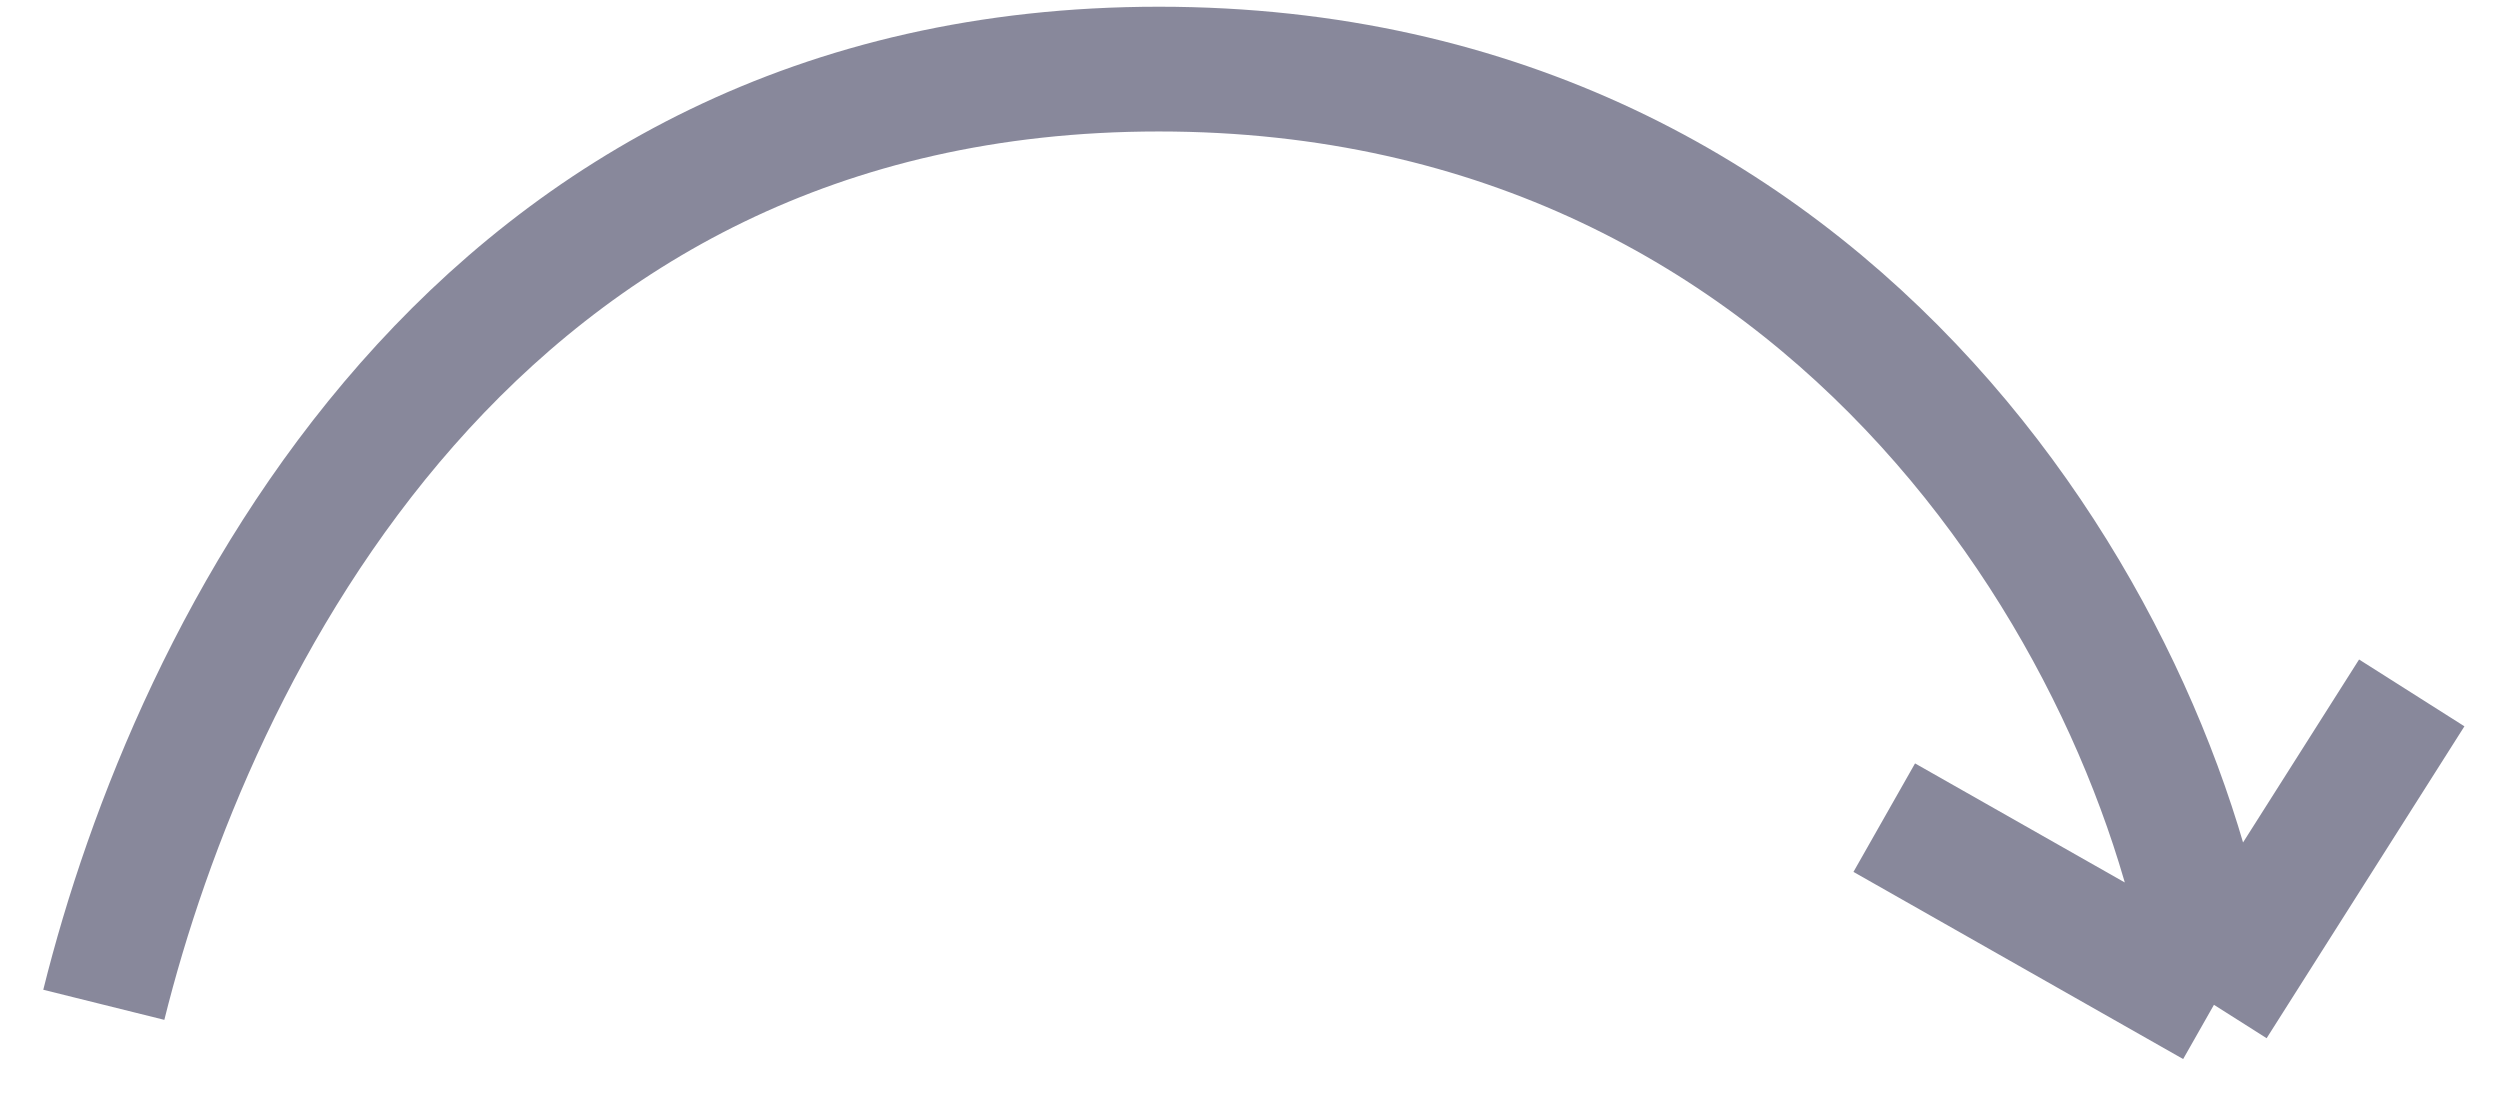 <svg width="50" height="22" viewBox="0 0 50 22" fill="none" xmlns="http://www.w3.org/2000/svg">
<path d="M2.076 20.096C3.834 13.026 9.461 1.382 23.177 1.382C36.893 1.382 43.4 13.026 44.279 20.096M44.279 20.096L37.685 16.353M44.279 20.096L48.235 13.858" stroke="#88889B" stroke-width="2.495"/>
</svg>
